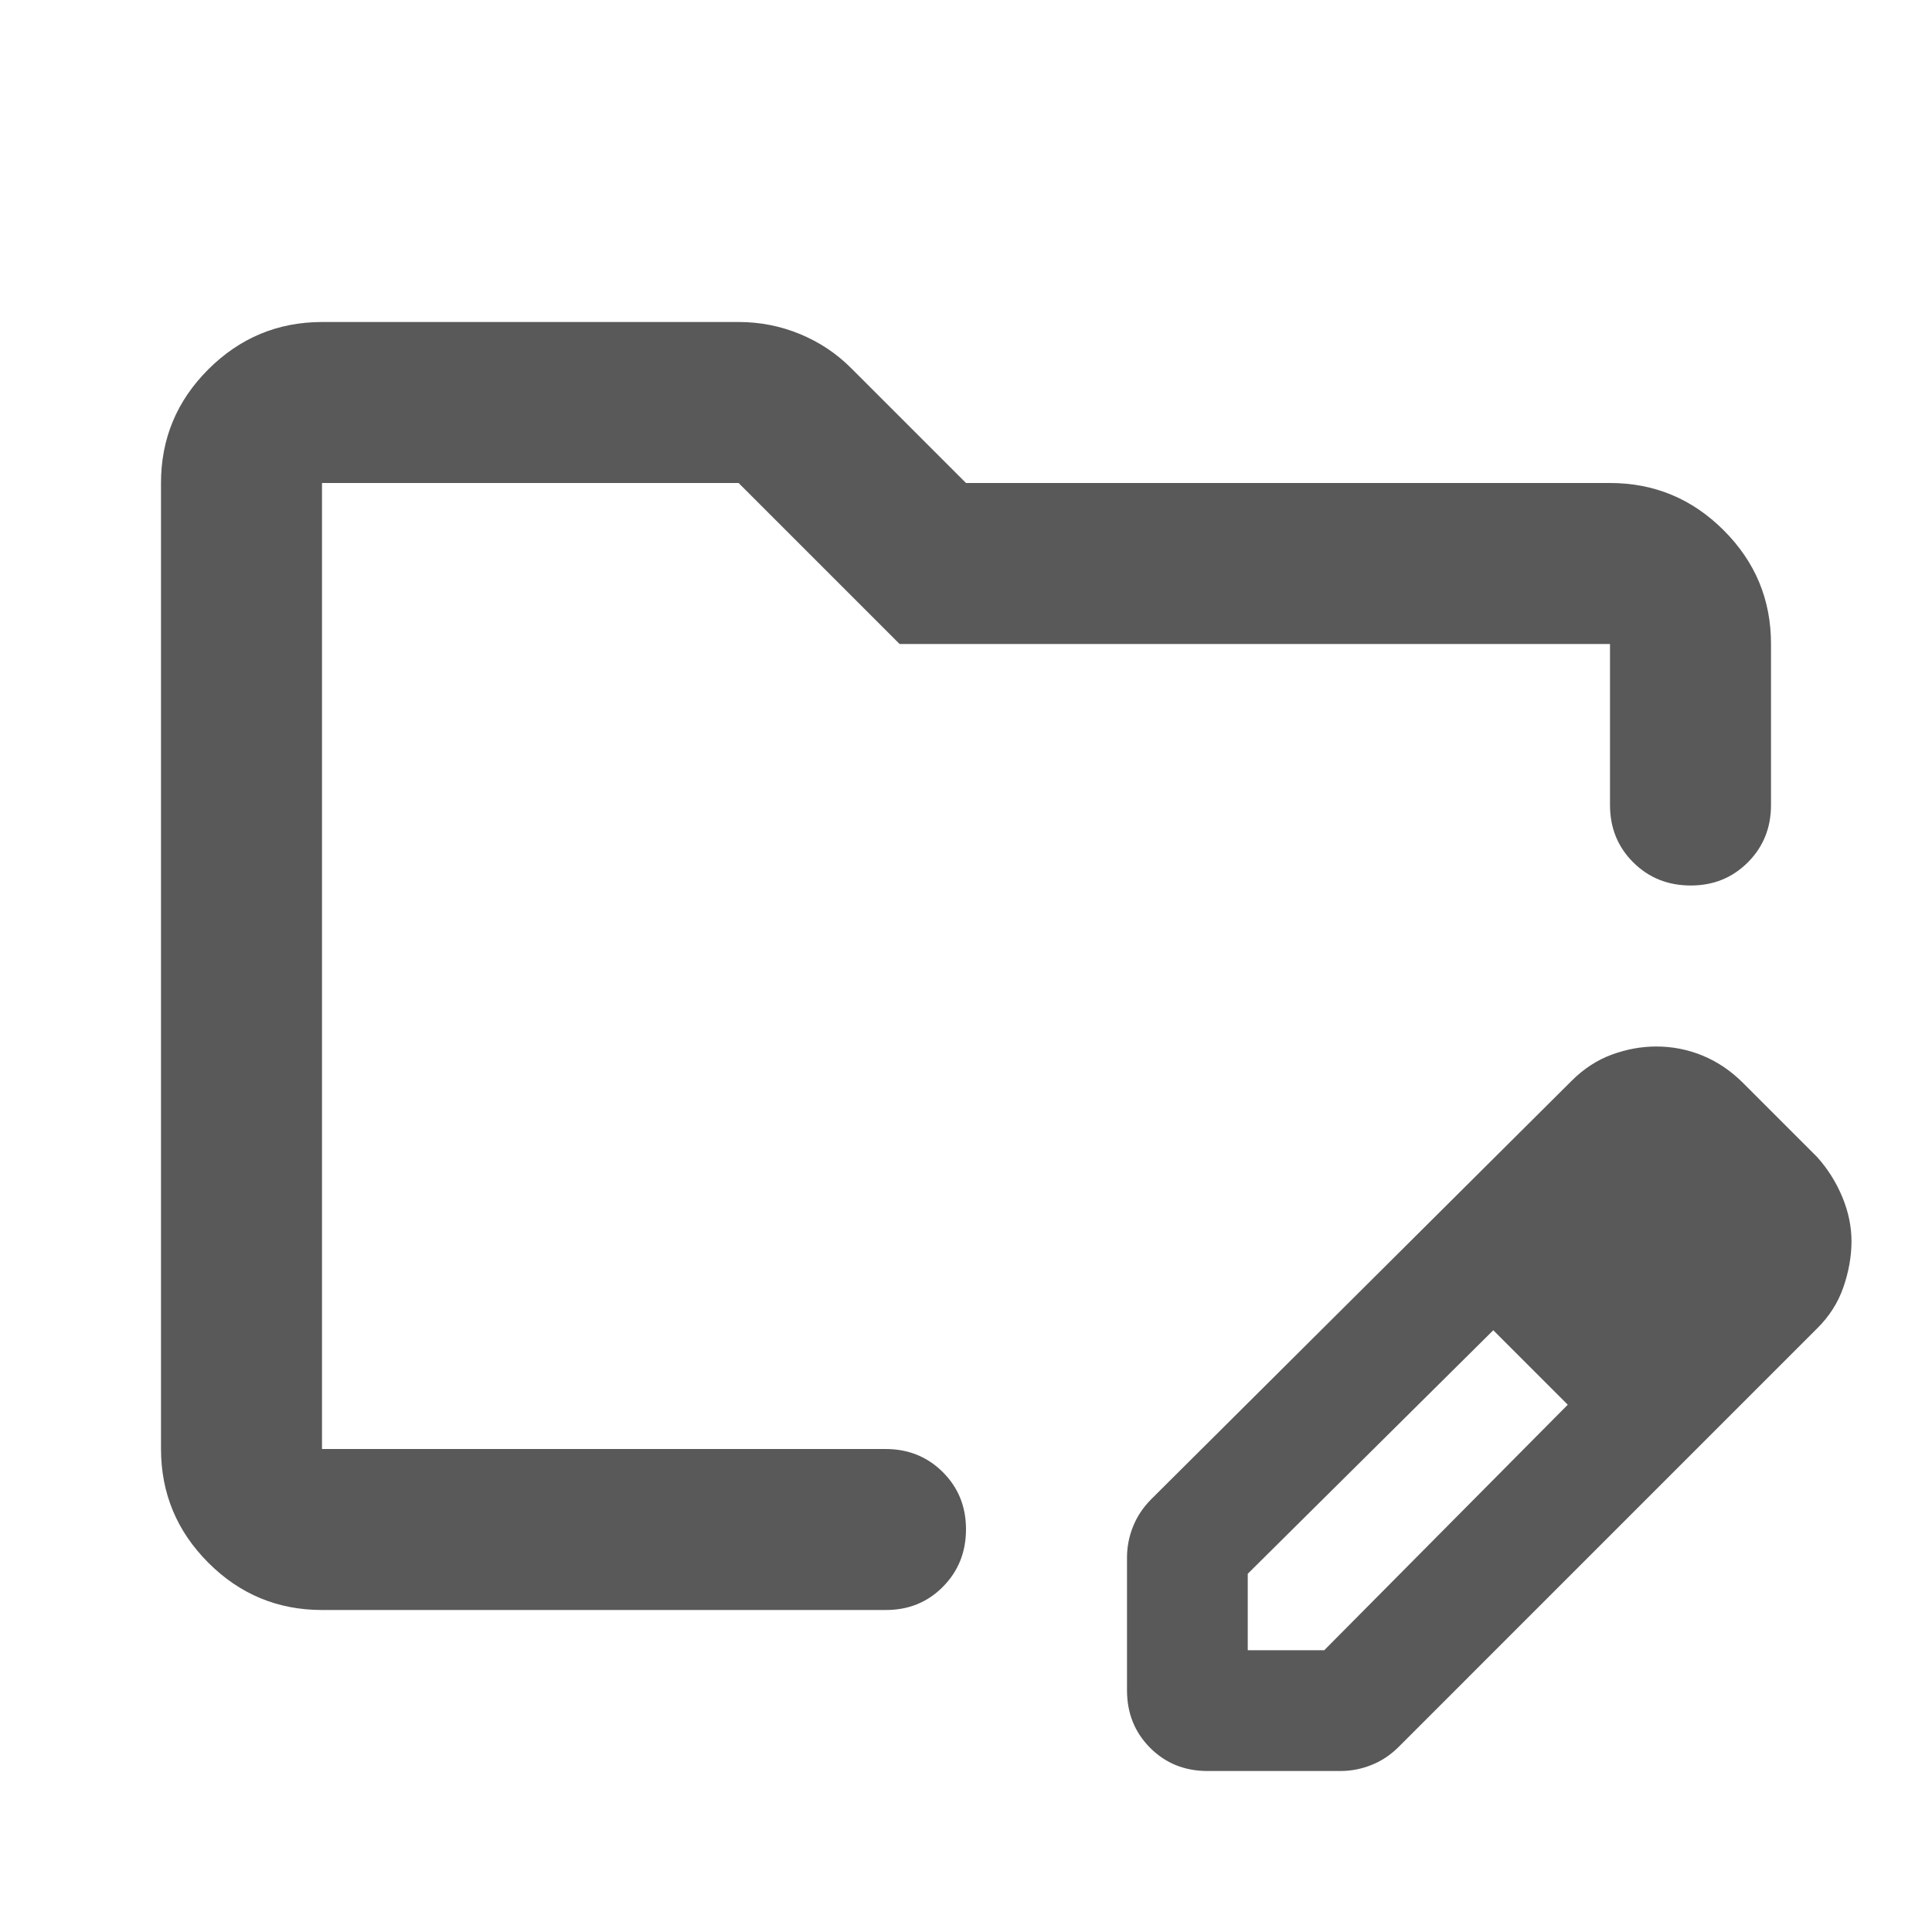 <svg width="60" height="60" viewBox="0 0 60 60" fill="none" xmlns="http://www.w3.org/2000/svg">
<path d="M10 50C8.625 50 7.448 49.511 6.47 48.532C5.492 47.554 5.002 46.377 5 45V15C5 13.625 5.49 12.448 6.47 11.47C7.45 10.492 8.627 10.002 10 10H22.938C23.604 10 24.24 10.125 24.845 10.375C25.45 10.625 25.981 10.979 26.438 11.438L30 15H50C51.375 15 52.553 15.49 53.532 16.47C54.513 17.45 55.002 18.627 55 20V25C55 25.708 54.76 26.302 54.28 26.782C53.8 27.262 53.207 27.502 52.5 27.5C51.793 27.498 51.2 27.258 50.72 26.78C50.24 26.302 50 25.708 50 25V20H27.938L22.938 15H10V45H27.5C28.208 45 28.802 45.24 29.282 45.72C29.762 46.2 30.002 46.793 30 47.5C29.998 48.207 29.758 48.801 29.28 49.282C28.802 49.764 28.208 50.003 27.5 50H10ZM35 52.5V48.375C35 48.042 35.062 47.719 35.188 47.407C35.312 47.096 35.5 46.814 35.75 46.562L48.812 33.562C49.188 33.188 49.604 32.917 50.062 32.75C50.521 32.583 50.979 32.5 51.438 32.5C51.938 32.5 52.417 32.594 52.875 32.782C53.333 32.971 53.75 33.252 54.125 33.625L56.438 35.938C56.771 36.312 57.032 36.729 57.22 37.188C57.408 37.646 57.502 38.104 57.5 38.562C57.498 39.021 57.415 39.49 57.25 39.97C57.085 40.45 56.814 40.877 56.438 41.25L43.438 54.25C43.188 54.5 42.907 54.688 42.595 54.812C42.283 54.938 41.96 55 41.625 55H37.5C36.792 55 36.198 54.761 35.72 54.282C35.242 53.804 35.002 53.21 35 52.5ZM38.75 51.25H41.125L48.688 43.625L47.562 42.438L46.375 41.312L38.75 48.875V51.25ZM47.562 42.438L46.375 41.312L48.688 43.625L47.562 42.438Z" fill="#595959"/>
</svg>
